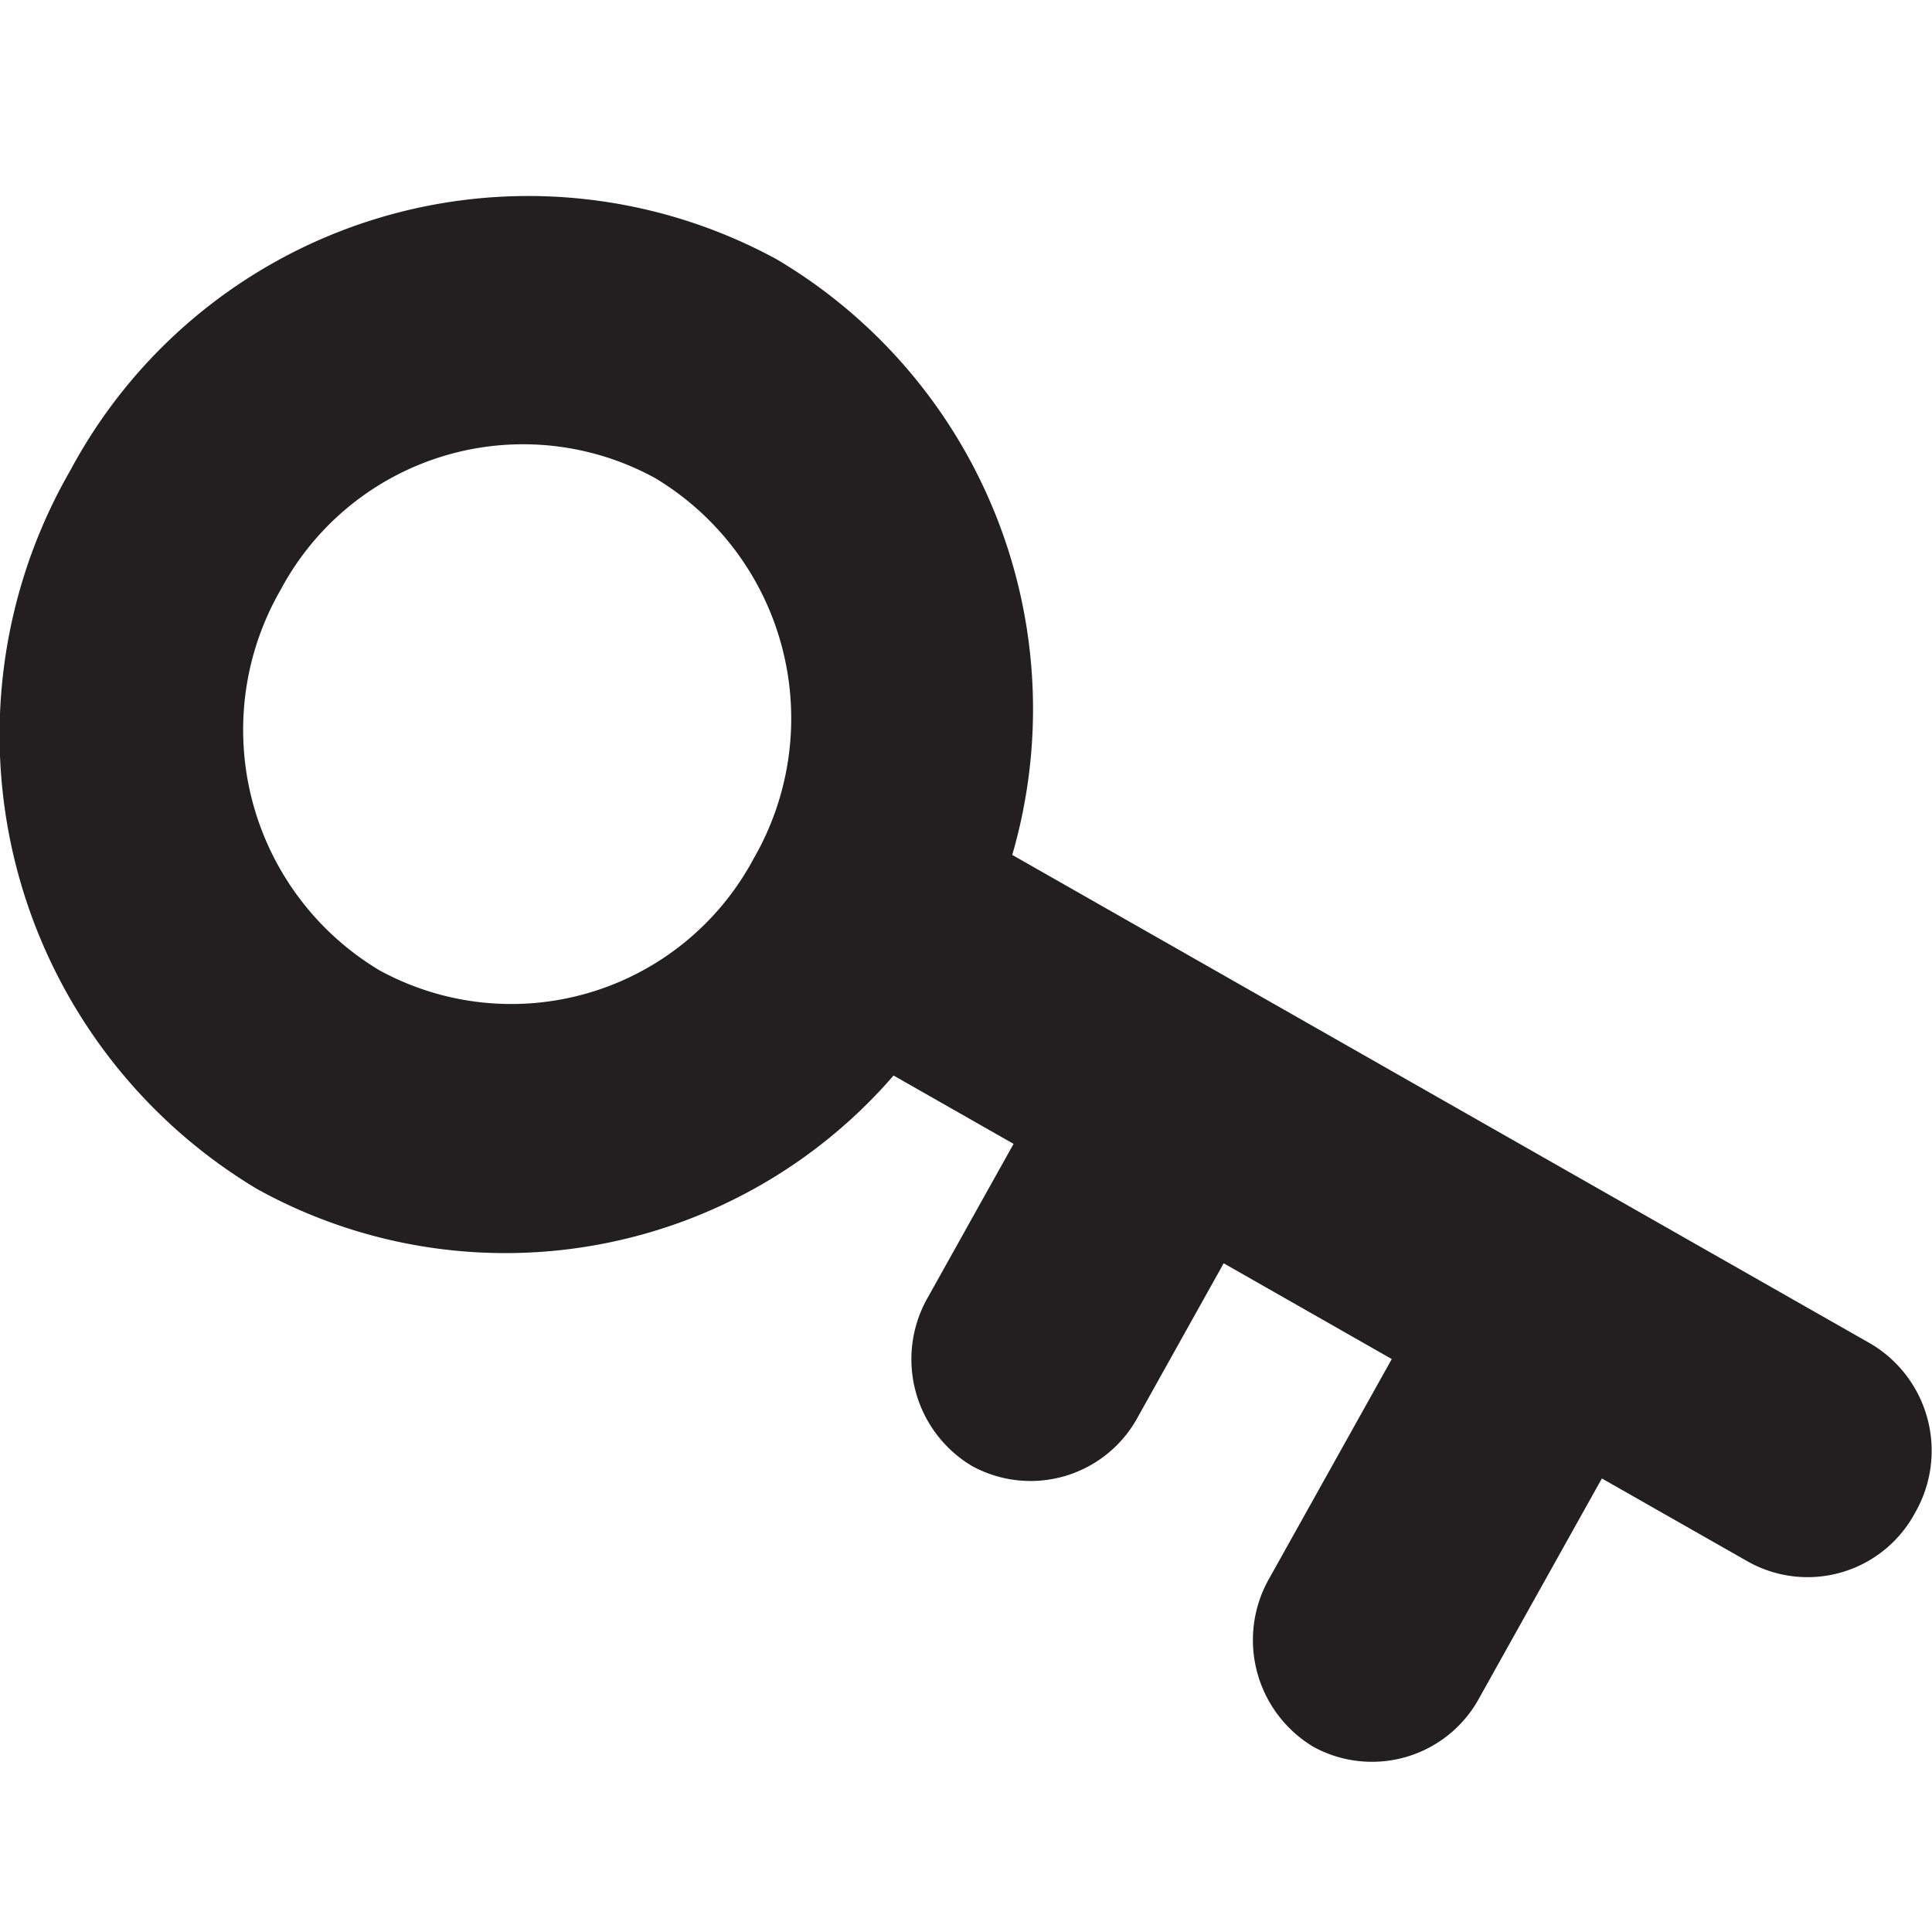 <svg xmlns="http://www.w3.org/2000/svg" viewBox="0 0 16 16"><defs><style>.cls-1{fill:#231f20}</style></defs><title>key</title><path class="cls-1" d="M15.494 11.129l-2.087-1.188L8.383 7.08a4.328 4.328 0 0 0-1.95-4.932A4.3 4.3 0 0 0 .584 3.893a4.384 4.384 0 0 0 1.547 5.955A4.249 4.249 0 0 0 7.4 8.907l.994.566-.708 1.268a1.03 1.03 0 0 0 .364 1.4 1.01 1.01 0 0 0 1.376-.411l.708-1.268 1.392.793-1.012 1.812a1.031 1.031 0 0 0 .364 1.4 1.011 1.011 0 0 0 1.376-.411l1.012-1.812 1.218.693a1.01 1.01 0 0 0 1.377-.411 1.03 1.03 0 0 0-.367-1.397zM3.143 8.036a2.321 2.321 0 0 1-.818-3.153 2.275 2.275 0 0 1 3.1-.924 2.321 2.321 0 0 1 .815 3.154 2.275 2.275 0 0 1-3.097.923z" id="Layer_1" data-name="Layer 1"/></svg>
